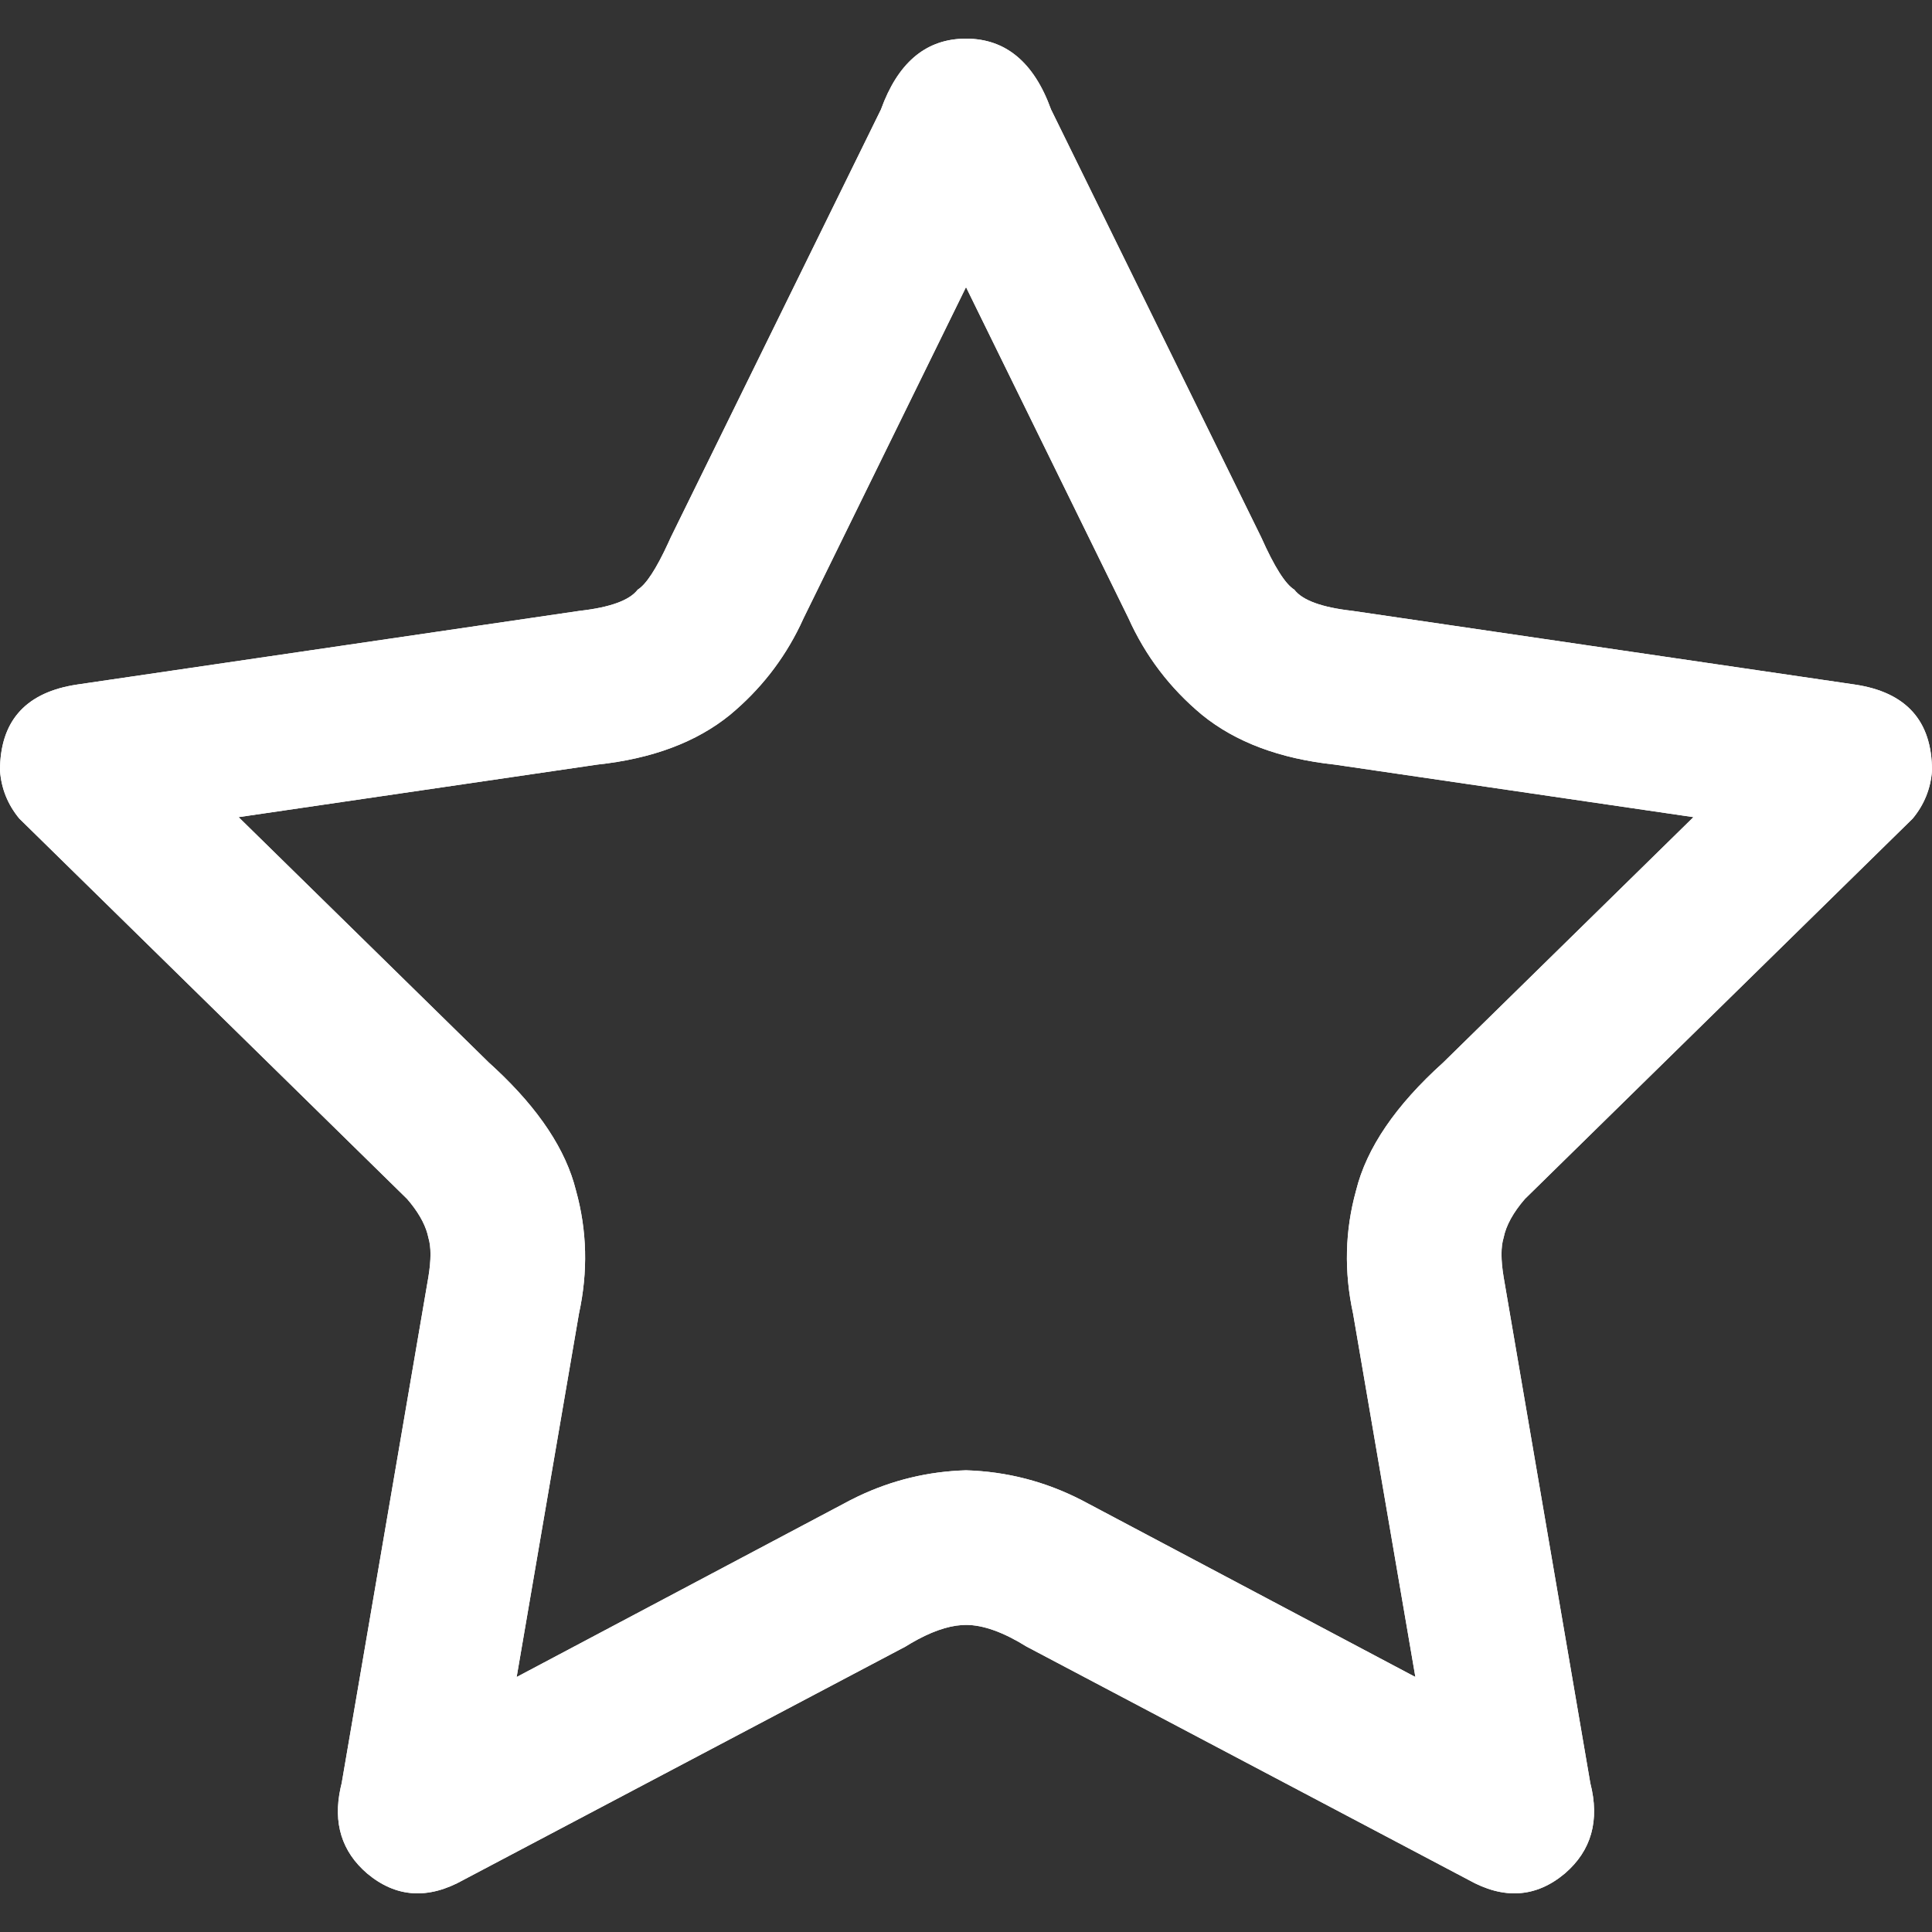 <?xml version="1.0" encoding="UTF-8"?>
<svg width="100px" height="100px" viewBox="0 0 100 100" version="1.1" xmlns="http://www.w3.org/2000/svg" xmlns:xlink="http://www.w3.org/1999/xlink">
    <rect x="0" y="0" width="100" height="100" fill="#333333" stroke="none"/>
    <title>Star Border</title>
    <g id="Design" stroke="none" stroke-width="1" fill="none" fill-rule="evenodd">
        <g id="Star-Border" fill="#fff">
            <path d="M50,2 C52.05,2 53.517,3.221 54.4,5.663 L65.284,27.82 C65.96,29.336 66.529,30.236 66.992,30.52 C67.412,31.072 68.414,31.438 69.997,31.617 L96,35.431 C98.667,35.827 100,37.313 100,39.888 C99.933,40.816 99.6,41.644 99,42.37 L78.931,62.055 C78.32,62.761 77.952,63.432 77.825,64.069 C77.682,64.537 77.682,65.209 77.825,66.085 L82.314,92.293 C82.809,94.228 82.371,95.787 81,96.968 C79.504,98.223 77.838,98.333 76,97.298 L53.138,85.229 C51.933,84.48 50.887,84.105 50,84.105 L49.793,84.112 C49.021,84.161 48.136,84.478 47.137,85.063 L46.862,85.229 L24,97.298 C22.162,98.333 20.496,98.223 19,96.968 C17.688,95.838 17.231,94.363 17.627,92.544 L17.686,92.293 L22.175,66.085 C22.318,65.209 22.318,64.537 22.175,64.069 C22.062,63.503 21.758,62.91 21.264,62.289 L21.069,62.055 L1,42.37 C0.4,41.644 0.067,40.816 0,39.888 C0,37.396 1.249,35.924 3.746,35.473 L4,35.431 L30.003,31.617 C31.586,31.438 32.588,31.072 33.008,30.52 C33.442,30.254 33.969,29.446 34.59,28.097 L34.716,27.82 L45.6,5.663 C46.451,3.308 47.846,2.089 49.783,2.005 L50,2 Z M50.002,14.859 L50.001,14.862 L50,14.859 L49.999,14.865 L41.594,31.995 L41.413,32.383 C40.544,34.173 39.336,35.711 37.79,36.997 C36.053,38.411 33.76,39.271 30.913,39.576 L30.913,39.576 L12.35,42.295 L25.302,54.997 L25.632,55.3 C27.9,57.416 29.293,59.523 29.812,61.619 C30.388,63.694 30.44,65.82 29.966,67.998 L29.966,67.998 L26.742,86.802 L44.007,77.652 L44.413,77.451 C46.177,76.611 48.039,76.161 50.001,76.102 C52.113,76.166 54.111,76.682 55.995,77.652 L55.995,77.652 L73.26,86.802 L70.036,67.998 C69.562,65.82 69.614,63.694 70.19,61.619 C70.733,59.423 72.237,57.216 74.7,54.997 L74.7,54.997 L87.652,42.295 L69.089,39.576 C66.242,39.271 63.949,38.411 62.212,36.997 C60.556,35.62 59.288,33.952 58.408,31.995 L58.408,31.995 L50.002,14.865 L50.002,14.859 Z" id="Shadow"></path>
            <path d="M50,2 C52.05,2 53.517,3.221 54.4,5.663 L65.284,27.82 C65.96,29.336 66.529,30.236 66.992,30.52 C67.412,31.072 68.414,31.438 69.997,31.617 L96,35.431 C98.667,35.827 100,37.313 100,39.888 C99.933,40.816 99.6,41.644 99,42.37 L78.931,62.055 C78.32,62.761 77.952,63.432 77.825,64.069 C77.682,64.537 77.682,65.209 77.825,66.085 L82.314,92.293 C82.809,94.228 82.371,95.787 81,96.968 C79.504,98.223 77.838,98.333 76,97.298 L53.138,85.229 C51.933,84.48 50.887,84.105 50,84.105 L49.793,84.112 C49.021,84.161 48.136,84.478 47.137,85.063 L46.862,85.229 L24,97.298 C22.162,98.333 20.496,98.223 19,96.968 C17.688,95.838 17.231,94.363 17.627,92.544 L17.686,92.293 L22.175,66.085 C22.318,65.209 22.318,64.537 22.175,64.069 C22.062,63.503 21.758,62.91 21.264,62.289 L21.069,62.055 L1,42.37 C0.4,41.644 0.067,40.816 0,39.888 C0,37.396 1.249,35.924 3.746,35.473 L4,35.431 L30.003,31.617 C31.586,31.438 32.588,31.072 33.008,30.52 C33.442,30.254 33.969,29.446 34.59,28.097 L34.716,27.82 L45.6,5.663 C46.451,3.308 47.846,2.089 49.783,2.005 L50,2 Z M50.002,14.859 L50.001,14.862 L50,14.859 L49.999,14.865 L41.594,31.995 L41.413,32.383 C40.544,34.173 39.336,35.711 37.79,36.997 C36.053,38.411 33.76,39.271 30.913,39.576 L30.913,39.576 L12.35,42.295 L25.302,54.997 L25.632,55.3 C27.9,57.416 29.293,59.523 29.812,61.619 C30.388,63.694 30.44,65.82 29.966,67.998 L29.966,67.998 L26.742,86.802 L44.007,77.652 L44.413,77.451 C46.177,76.611 48.039,76.161 50.001,76.102 C52.113,76.166 54.111,76.682 55.995,77.652 L55.995,77.652 L73.26,86.802 L70.036,67.998 C69.562,65.82 69.614,63.694 70.19,61.619 C70.733,59.423 72.237,57.216 74.7,54.997 L74.7,54.997 L87.652,42.295 L69.089,39.576 C66.242,39.271 63.949,38.411 62.212,36.997 C60.556,35.62 59.288,33.952 58.408,31.995 L58.408,31.995 L50.002,14.865 L50.002,14.859 Z" id="Colour"></path>
        </g>
    </g>
</svg>
